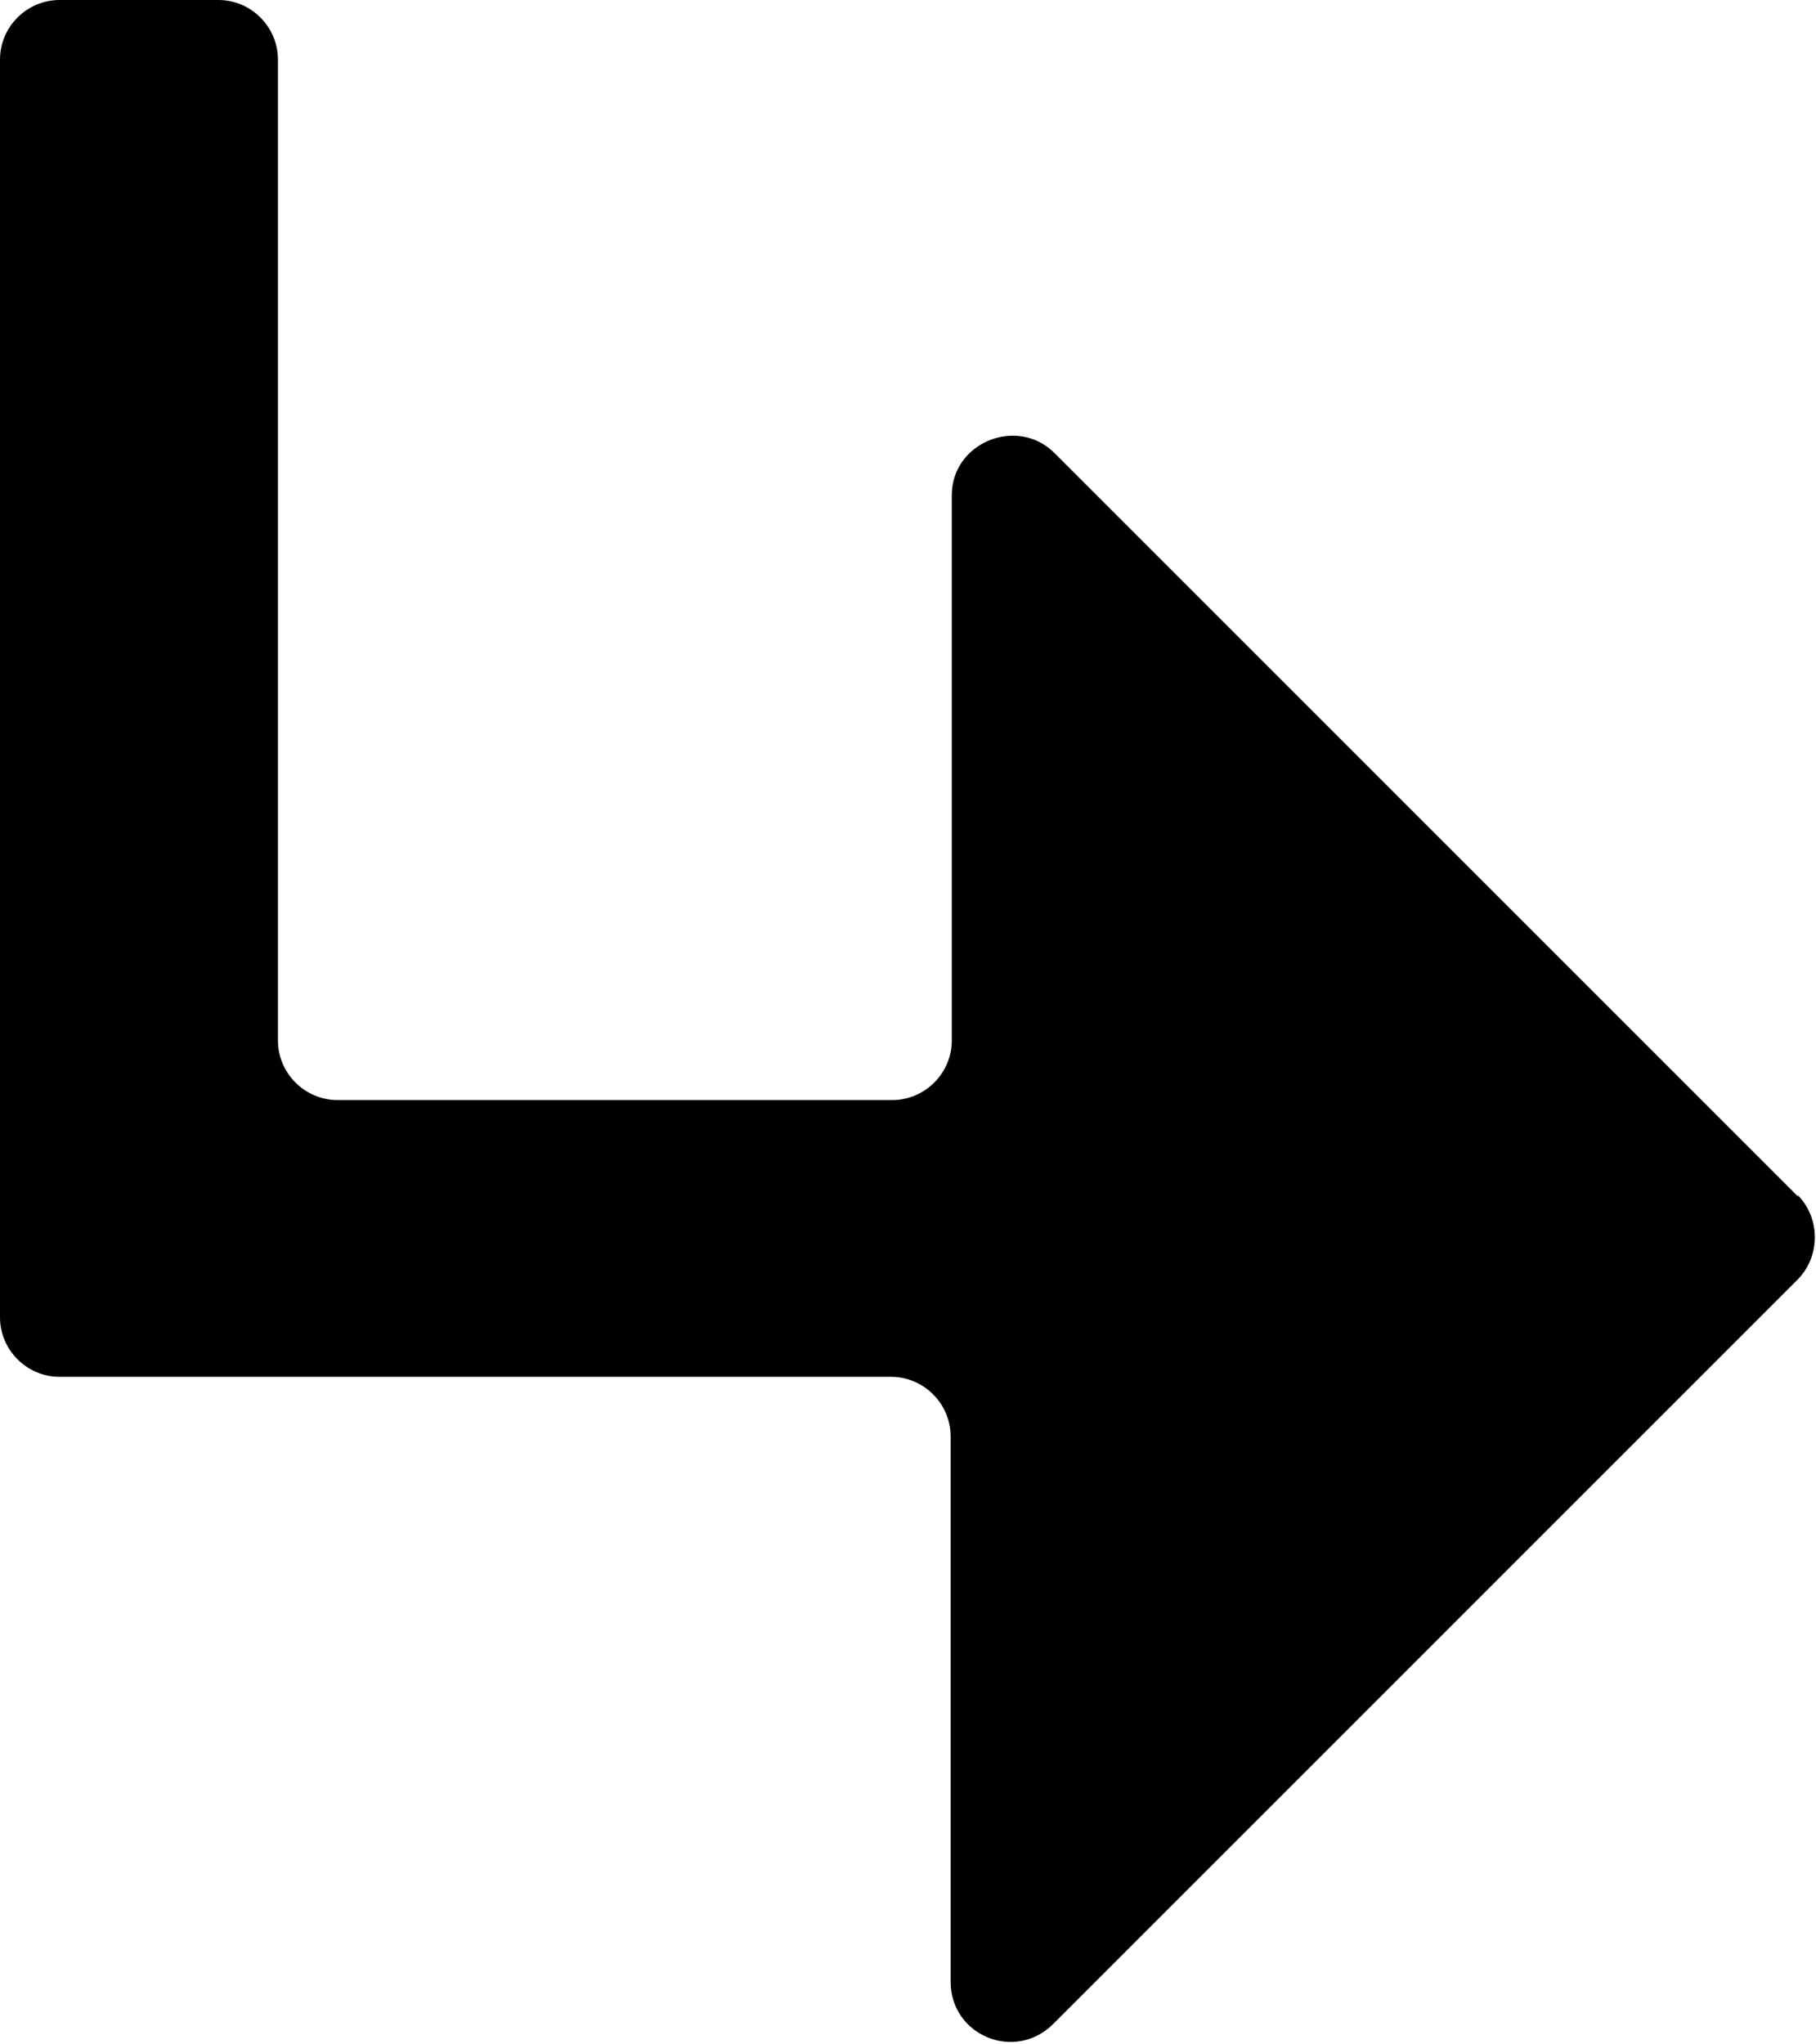 <?xml version="1.0" encoding="UTF-8"?><svg id="b" xmlns="http://www.w3.org/2000/svg" viewBox="0 0 15.55 17.5"><g id="c"><path d="M15.4,10.25l-6.37-6.37c-.32-.32-.88-.09-.88.36v4.67c0,.28-.23.51-.51.51H2.89c-.28,0-.51-.23-.51-.51V.51c0-.28-.23-.51-.51-.51H.51C.23,0,0,.23,0,.51v10.77c0,.28.23.51.51.51h7.12c.28,0,.51.23.51.51v4.67c0,.46.55.69.88.36l6.37-6.37c.2-.2.2-.53,0-.73Z"/></g></svg>